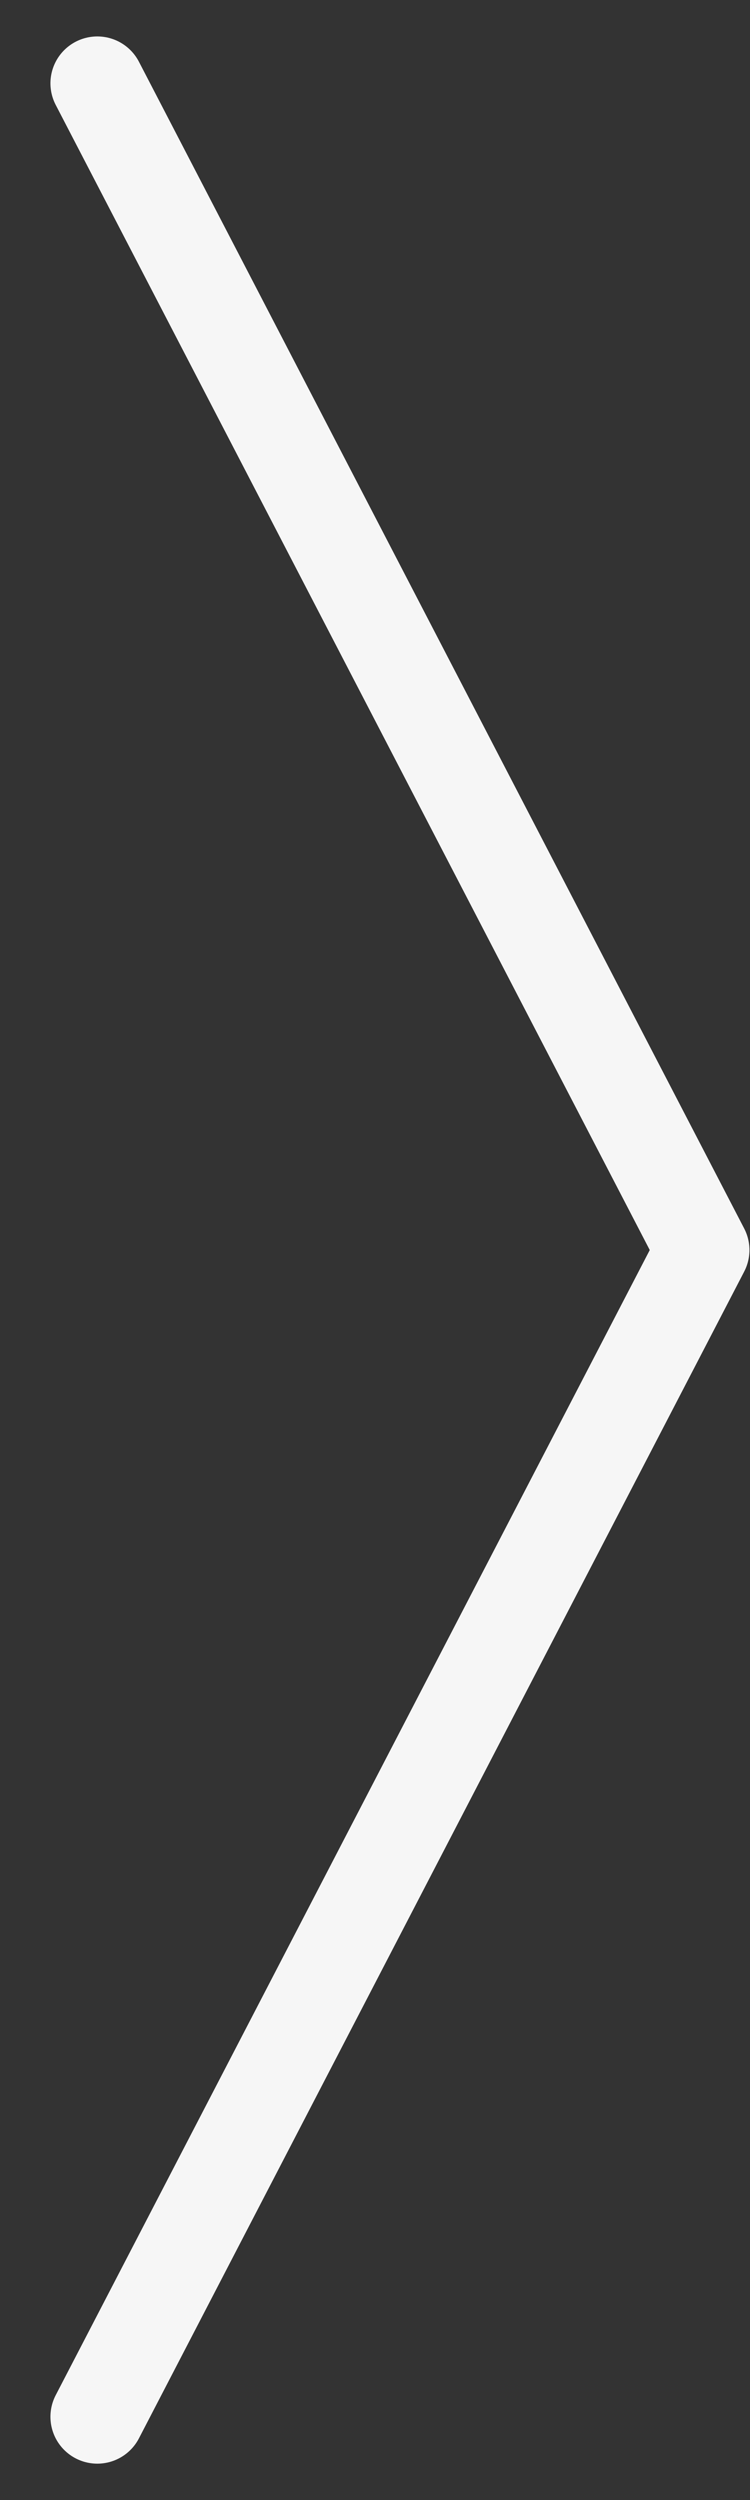 <svg width="12" height="40" viewBox="0 0 12 40" fill="none" xmlns="http://www.w3.org/2000/svg">
<rect x="0" y="0" width="12" height="40" fill="#333333" stroke="none"/>
<path d="M1.557 1.333L11.241 20L1.557 38.667" stroke="#F6F6F6" stroke-width="1.5" stroke-linecap="round" stroke-linejoin="round"/>
</svg>
